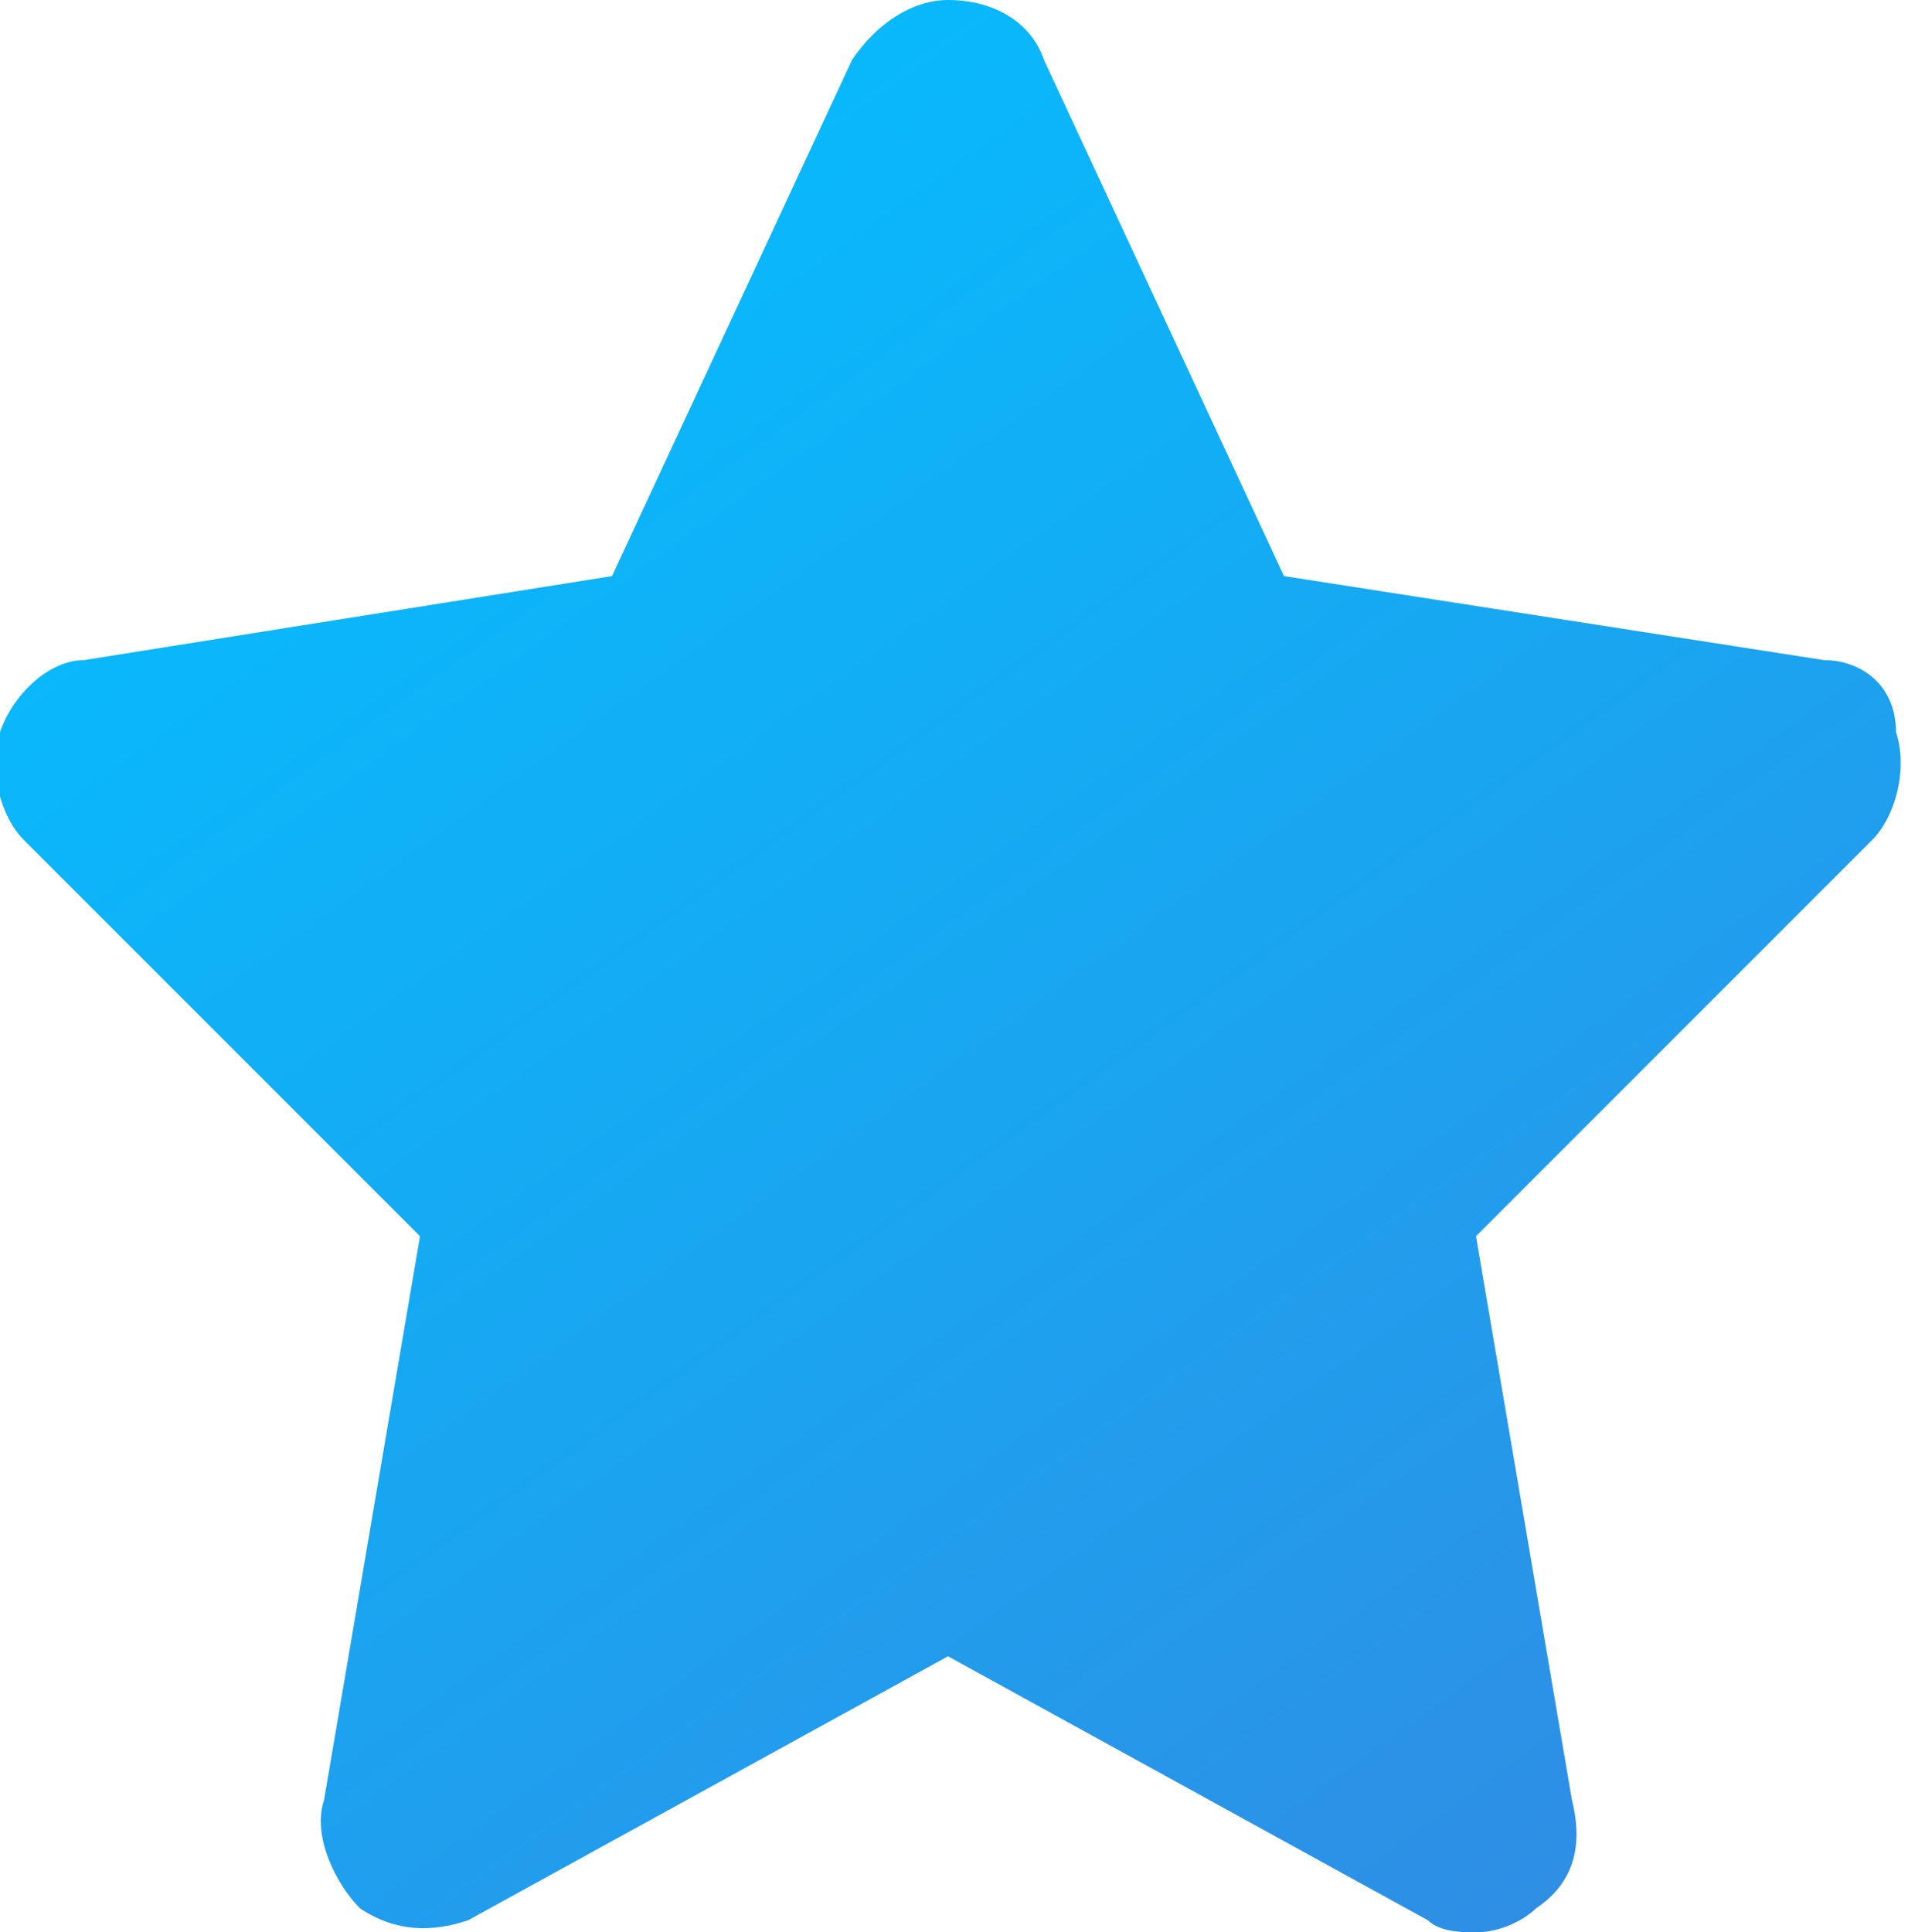<svg xmlns="http://www.w3.org/2000/svg" viewBox="0 0 15.9 16.1"><linearGradient id="a" gradientUnits="userSpaceOnUse" x1="2.405" y1="29.891" x2="13.655" y2="14.224" gradientTransform="matrix(1 0 0 -1 0 31)"><stop offset="0" stop-color="#04befe"/><stop offset=".504" stop-color="#19a6f1"/><stop offset="1" stop-color="#318be3"/></linearGradient><path d="M15.2 5.5l-4.5-.7-2-4.3C8.6.2 8.3 0 7.9 0c-.3 0-.6.2-.8.5l-2 4.3-4.4.7c-.3 0-.6.3-.7.6-.1.3 0 .7.2.9l3.3 3.3-.8 4.7c-.1.3.1.7.3.9.3.2.6.2.9.1l4-2.2 4 2.2c.1.1.3.1.4.1.2 0 .4-.1.5-.2.3-.2.4-.5.3-.9l-.8-4.7L15.6 7c.2-.2.3-.6.2-.9 0-.4-.3-.6-.6-.6z" fill="url(#a)"/></svg>